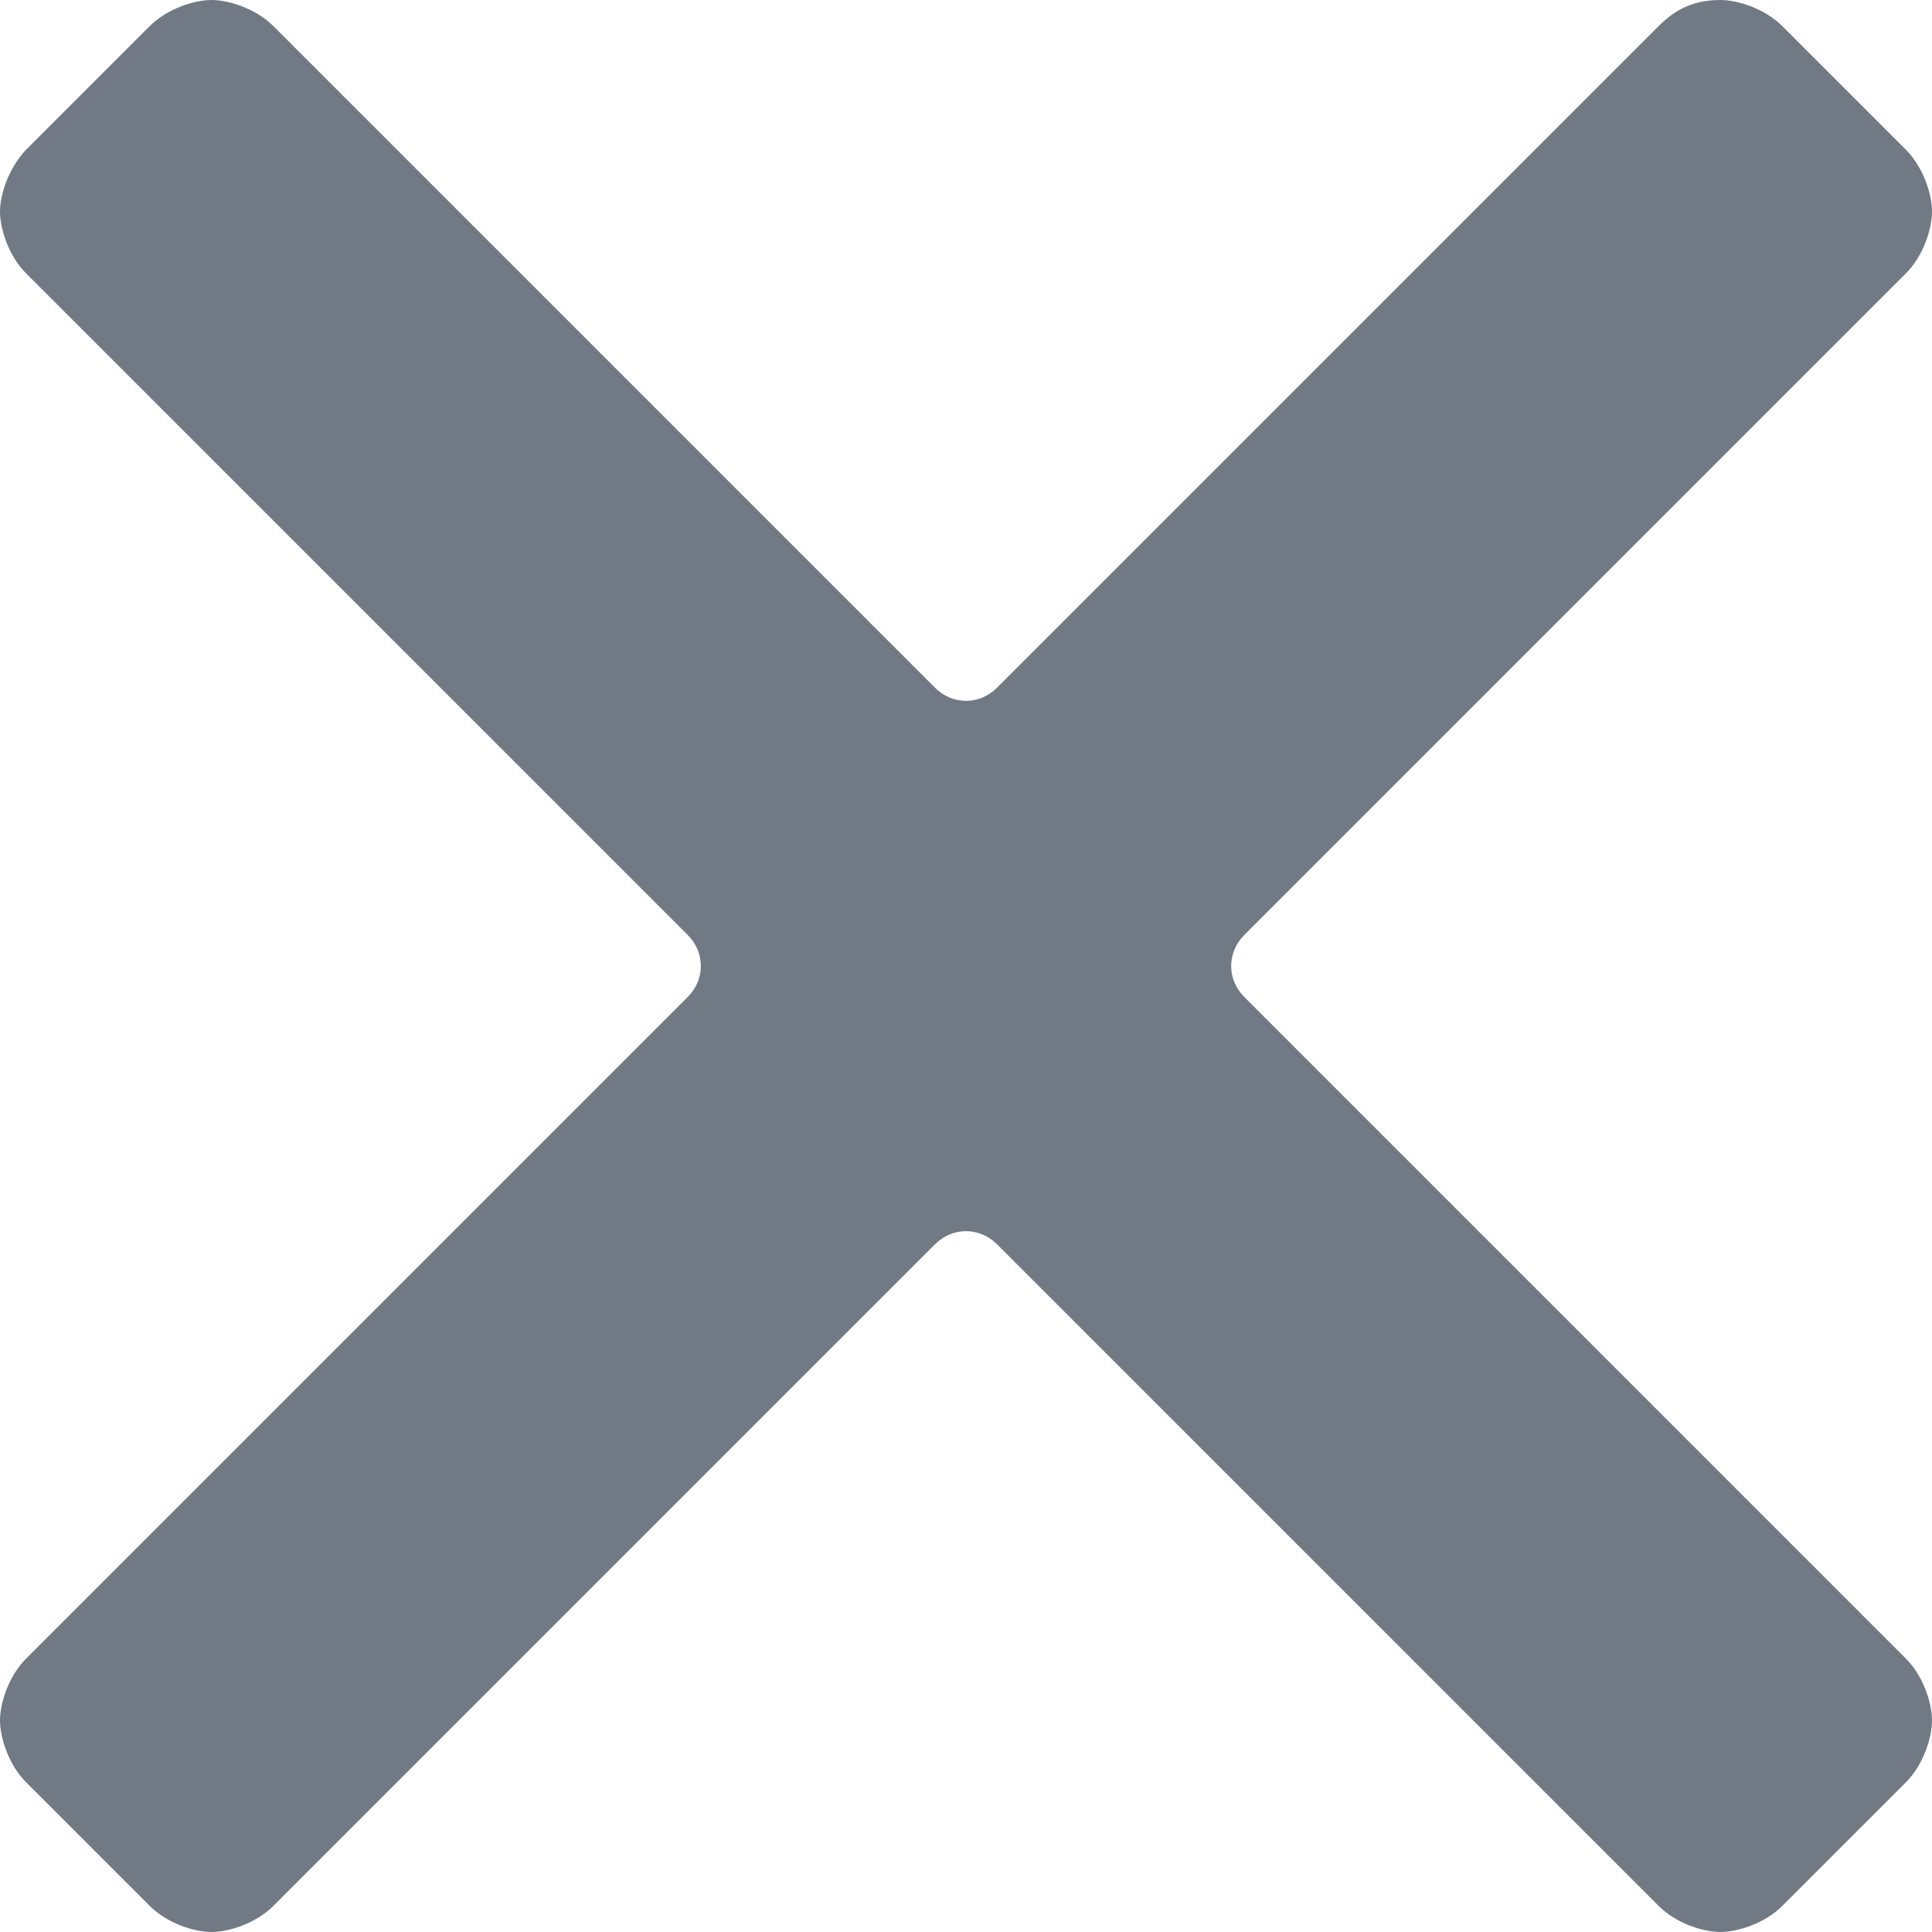 <svg xmlns="http://www.w3.org/2000/svg" viewBox="0 0 200 200">
	<path fill="#717A84" d="M128.8,103.2c-1.8-1.8-1.8-4.6,0-6.4l68.5-68.5c1.8-1.8,2.7-4.6,2.7-6.4s-0.9-4.6-2.7-6.4L184.5,2.7 c-1.8-1.8-4.6-2.7-6.4-2.7c-2.7,0-4.6,0.9-6.4,2.7l-68.5,68.5c-1.8,1.8-4.6,1.8-6.4,0L28.3,2.7C26.5,0.9,23.7,0,21.9,0 s-4.6,0.9-6.4,2.7L2.7,15.5C0.9,17.4,0,20.1,0,21.9s0.9,4.6,2.7,6.4l68.5,68.5c1.8,1.8,1.8,4.6,0,6.4L2.7,171.7 c-1.8,1.8-2.7,4.6-2.7,6.4s0.9,4.6,2.7,6.4l12.8,12.8c1.8,1.8,4.6,2.7,6.4,2.7s4.6-0.9,6.4-2.7l68.5-68.5c1.8-1.8,4.6-1.8,6.4,0 l68.5,68.5c1.8,1.8,4.6,2.7,6.4,2.7s4.6-0.9,6.4-2.7l12.8-12.8c1.8-1.8,2.7-4.6,2.7-6.4s-0.9-4.6-2.7-6.4L128.8,103.2z"/>
</svg>
